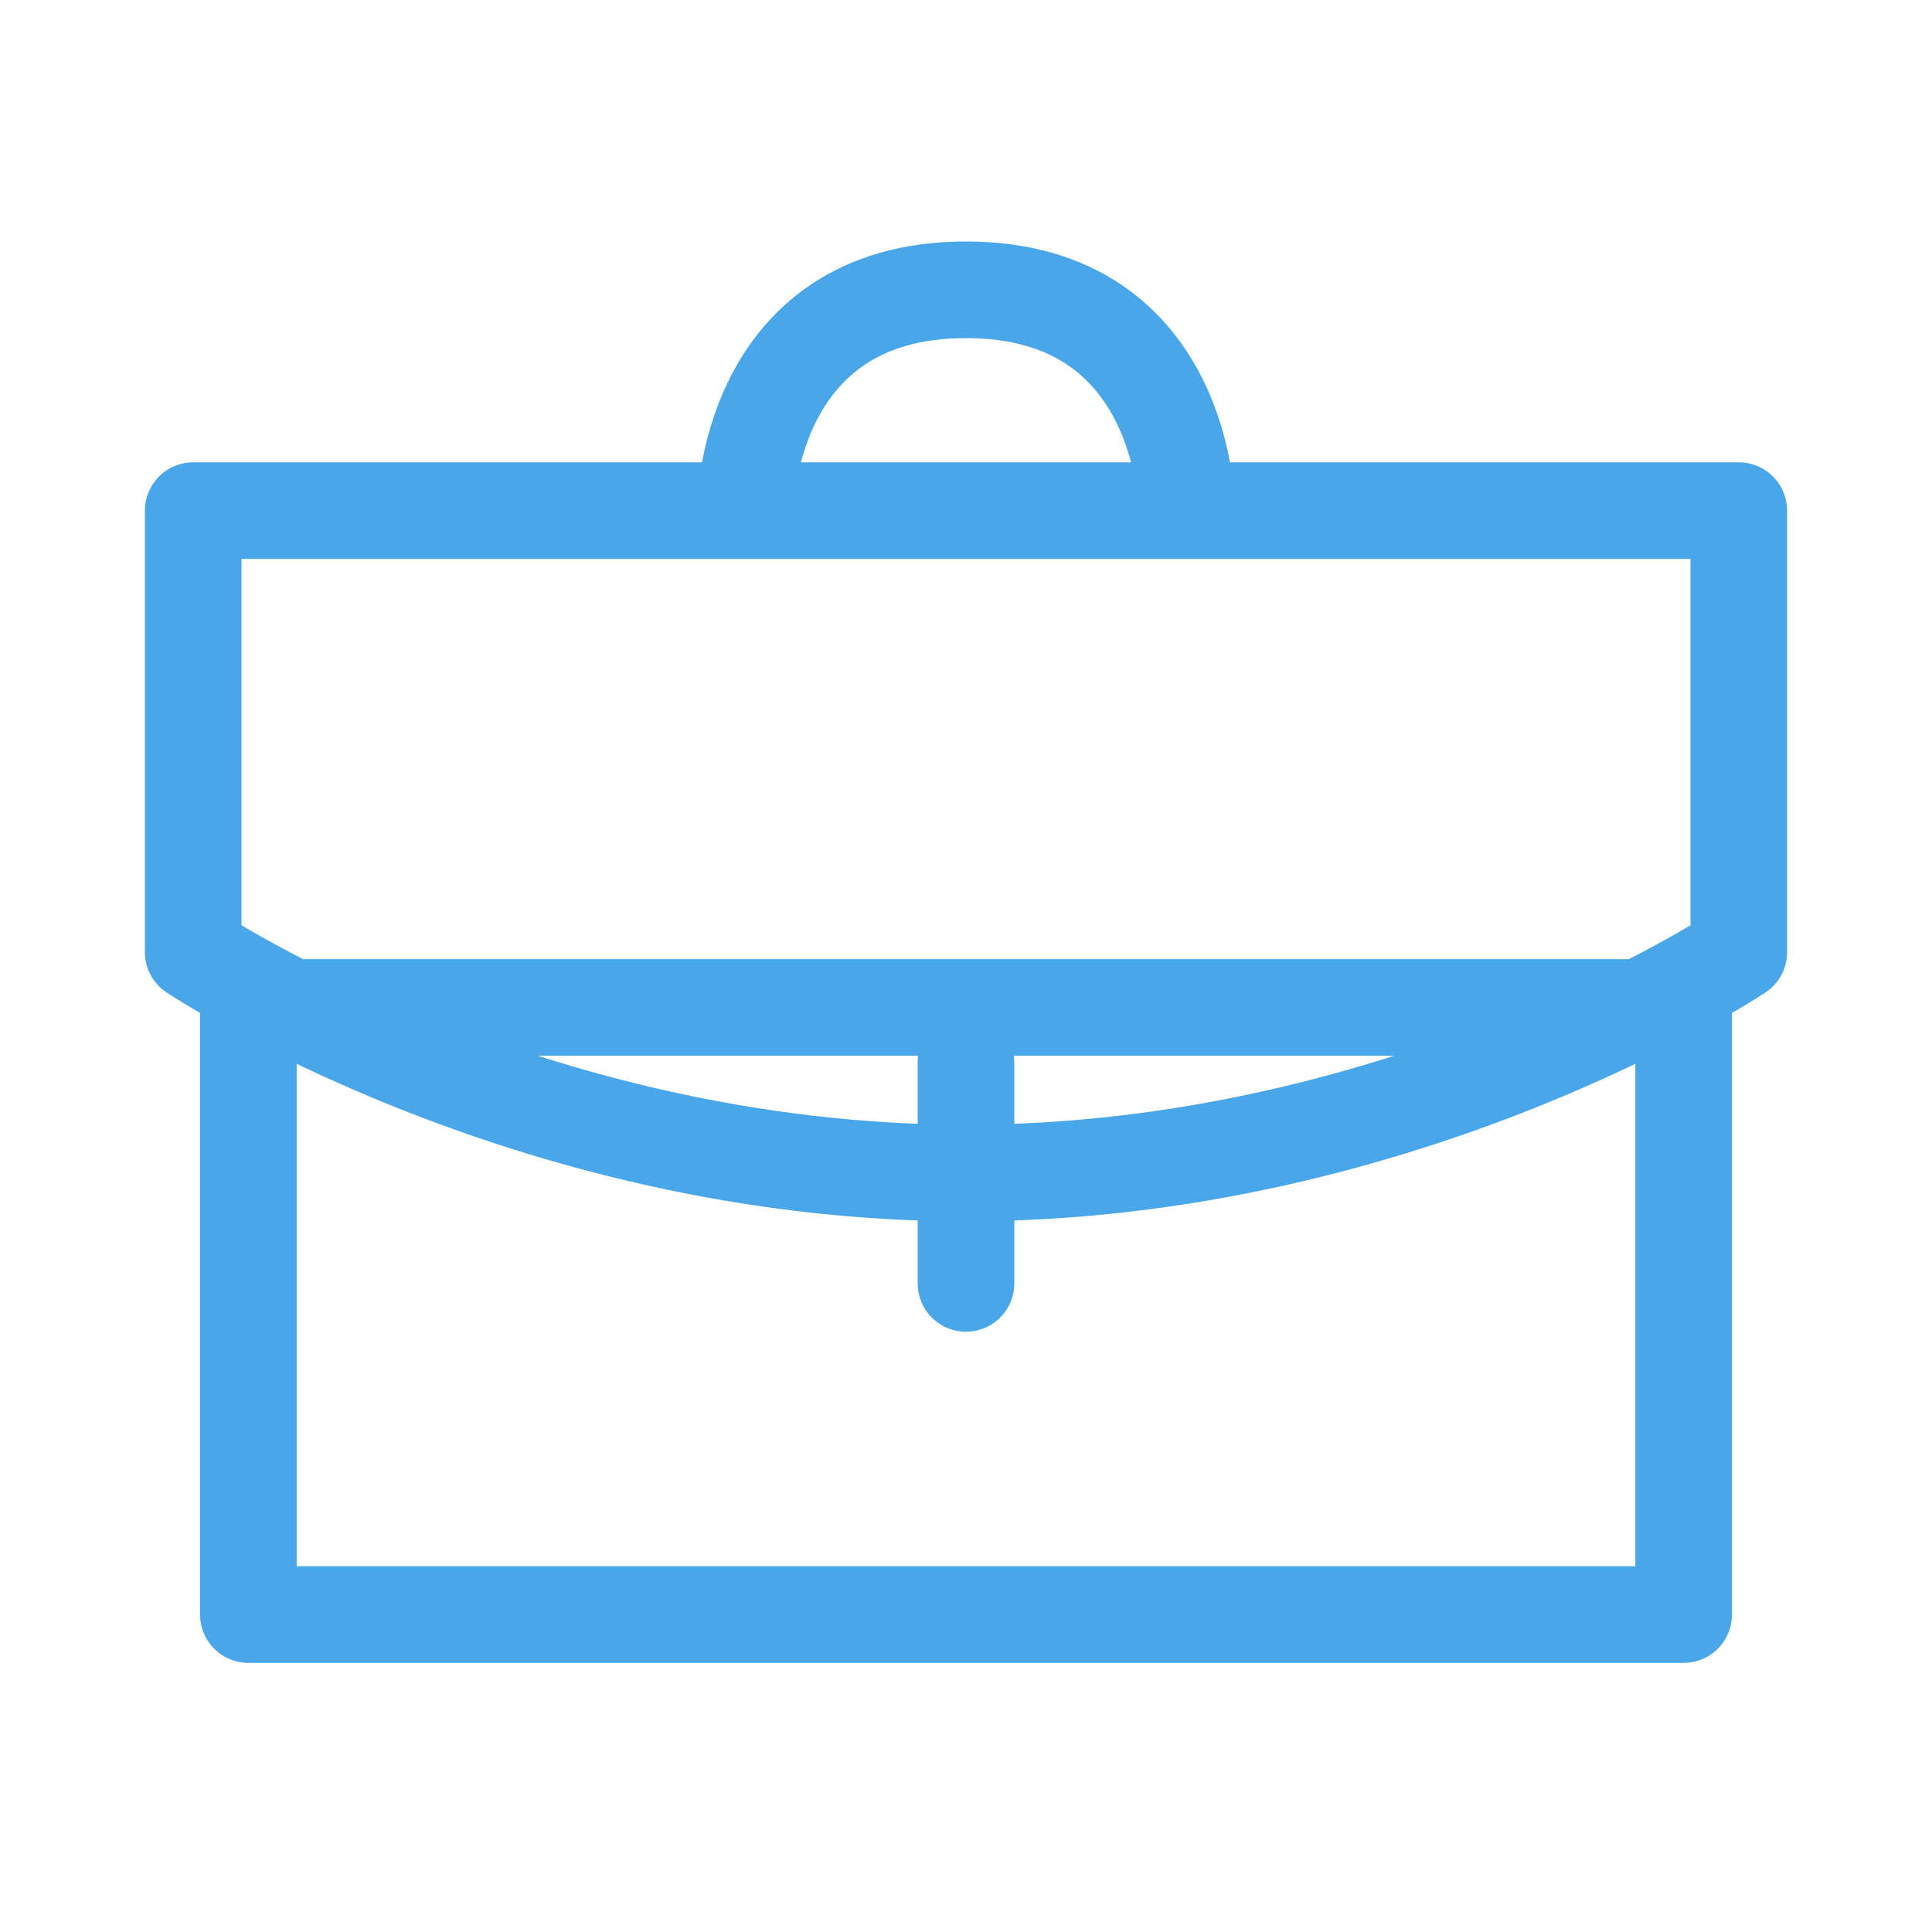 <svg width="20" height="20" viewBox="0 0 20 20" fill="none" xmlns="http://www.w3.org/2000/svg">
<path d="M12.286 5.286C12.286 5.286 12.286 3 10 3C7.714 3 7.714 5.286 7.714 5.286M17.429 10.429V16.714H2.571V10.429H17.429ZM2 5.286H18V9.857C18 9.857 14.571 12.143 10 12.143C5.429 12.143 2 9.857 2 9.857V5.286ZM10 13.286V11V13.286Z" stroke="#49A6E9" stroke-linecap="round" stroke-linejoin="round"/>
</svg>
